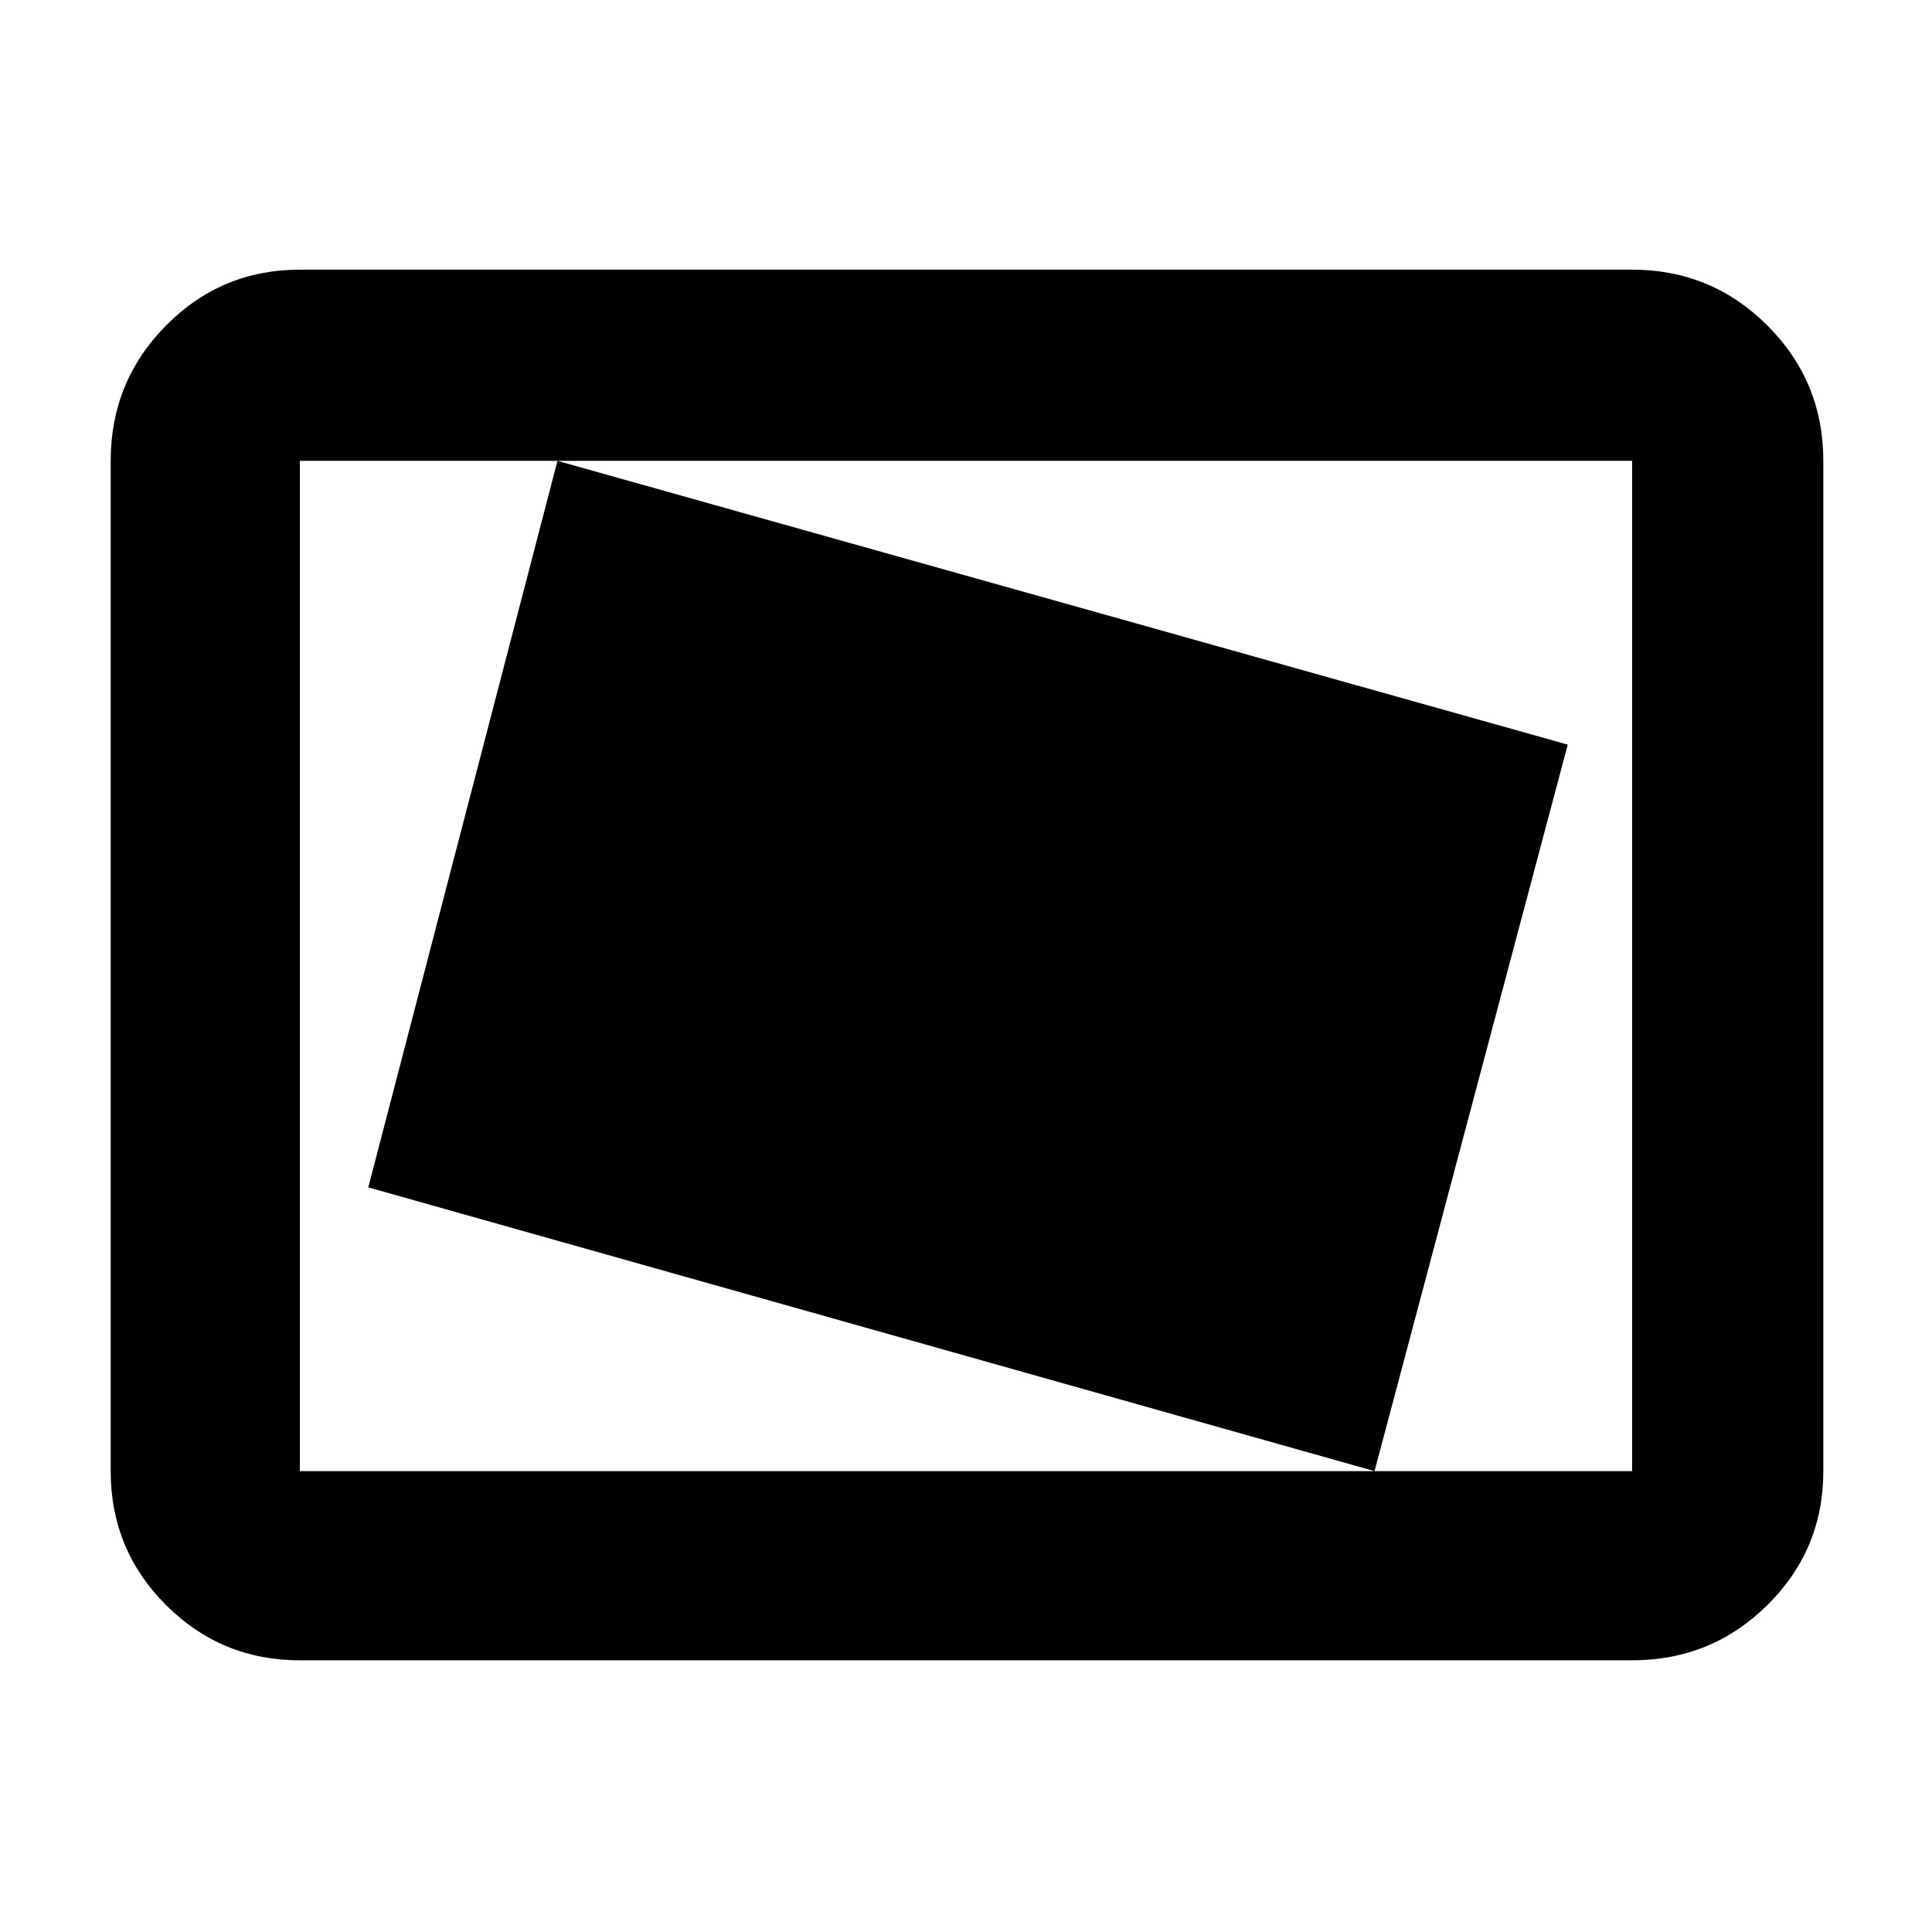 <svg xmlns="http://www.w3.org/2000/svg" width="48" height="48" viewBox="0 -960 960 960"><path d="M481-480Zm202 251 96-361-502-141-94 361 500 141Zm-534 94q-39.05 0-66.525-27.475Q55-189.95 55-229v-502q0-39.463 27.475-67.231Q109.95-826 149-826h662q39.463 0 67.231 27.769Q906-770.463 906-731v502q0 39.05-27.769 66.525Q850.463-135 811-135H149Zm0-94h662v-502H149v502Zm0 0v-502 502Z"/></svg>